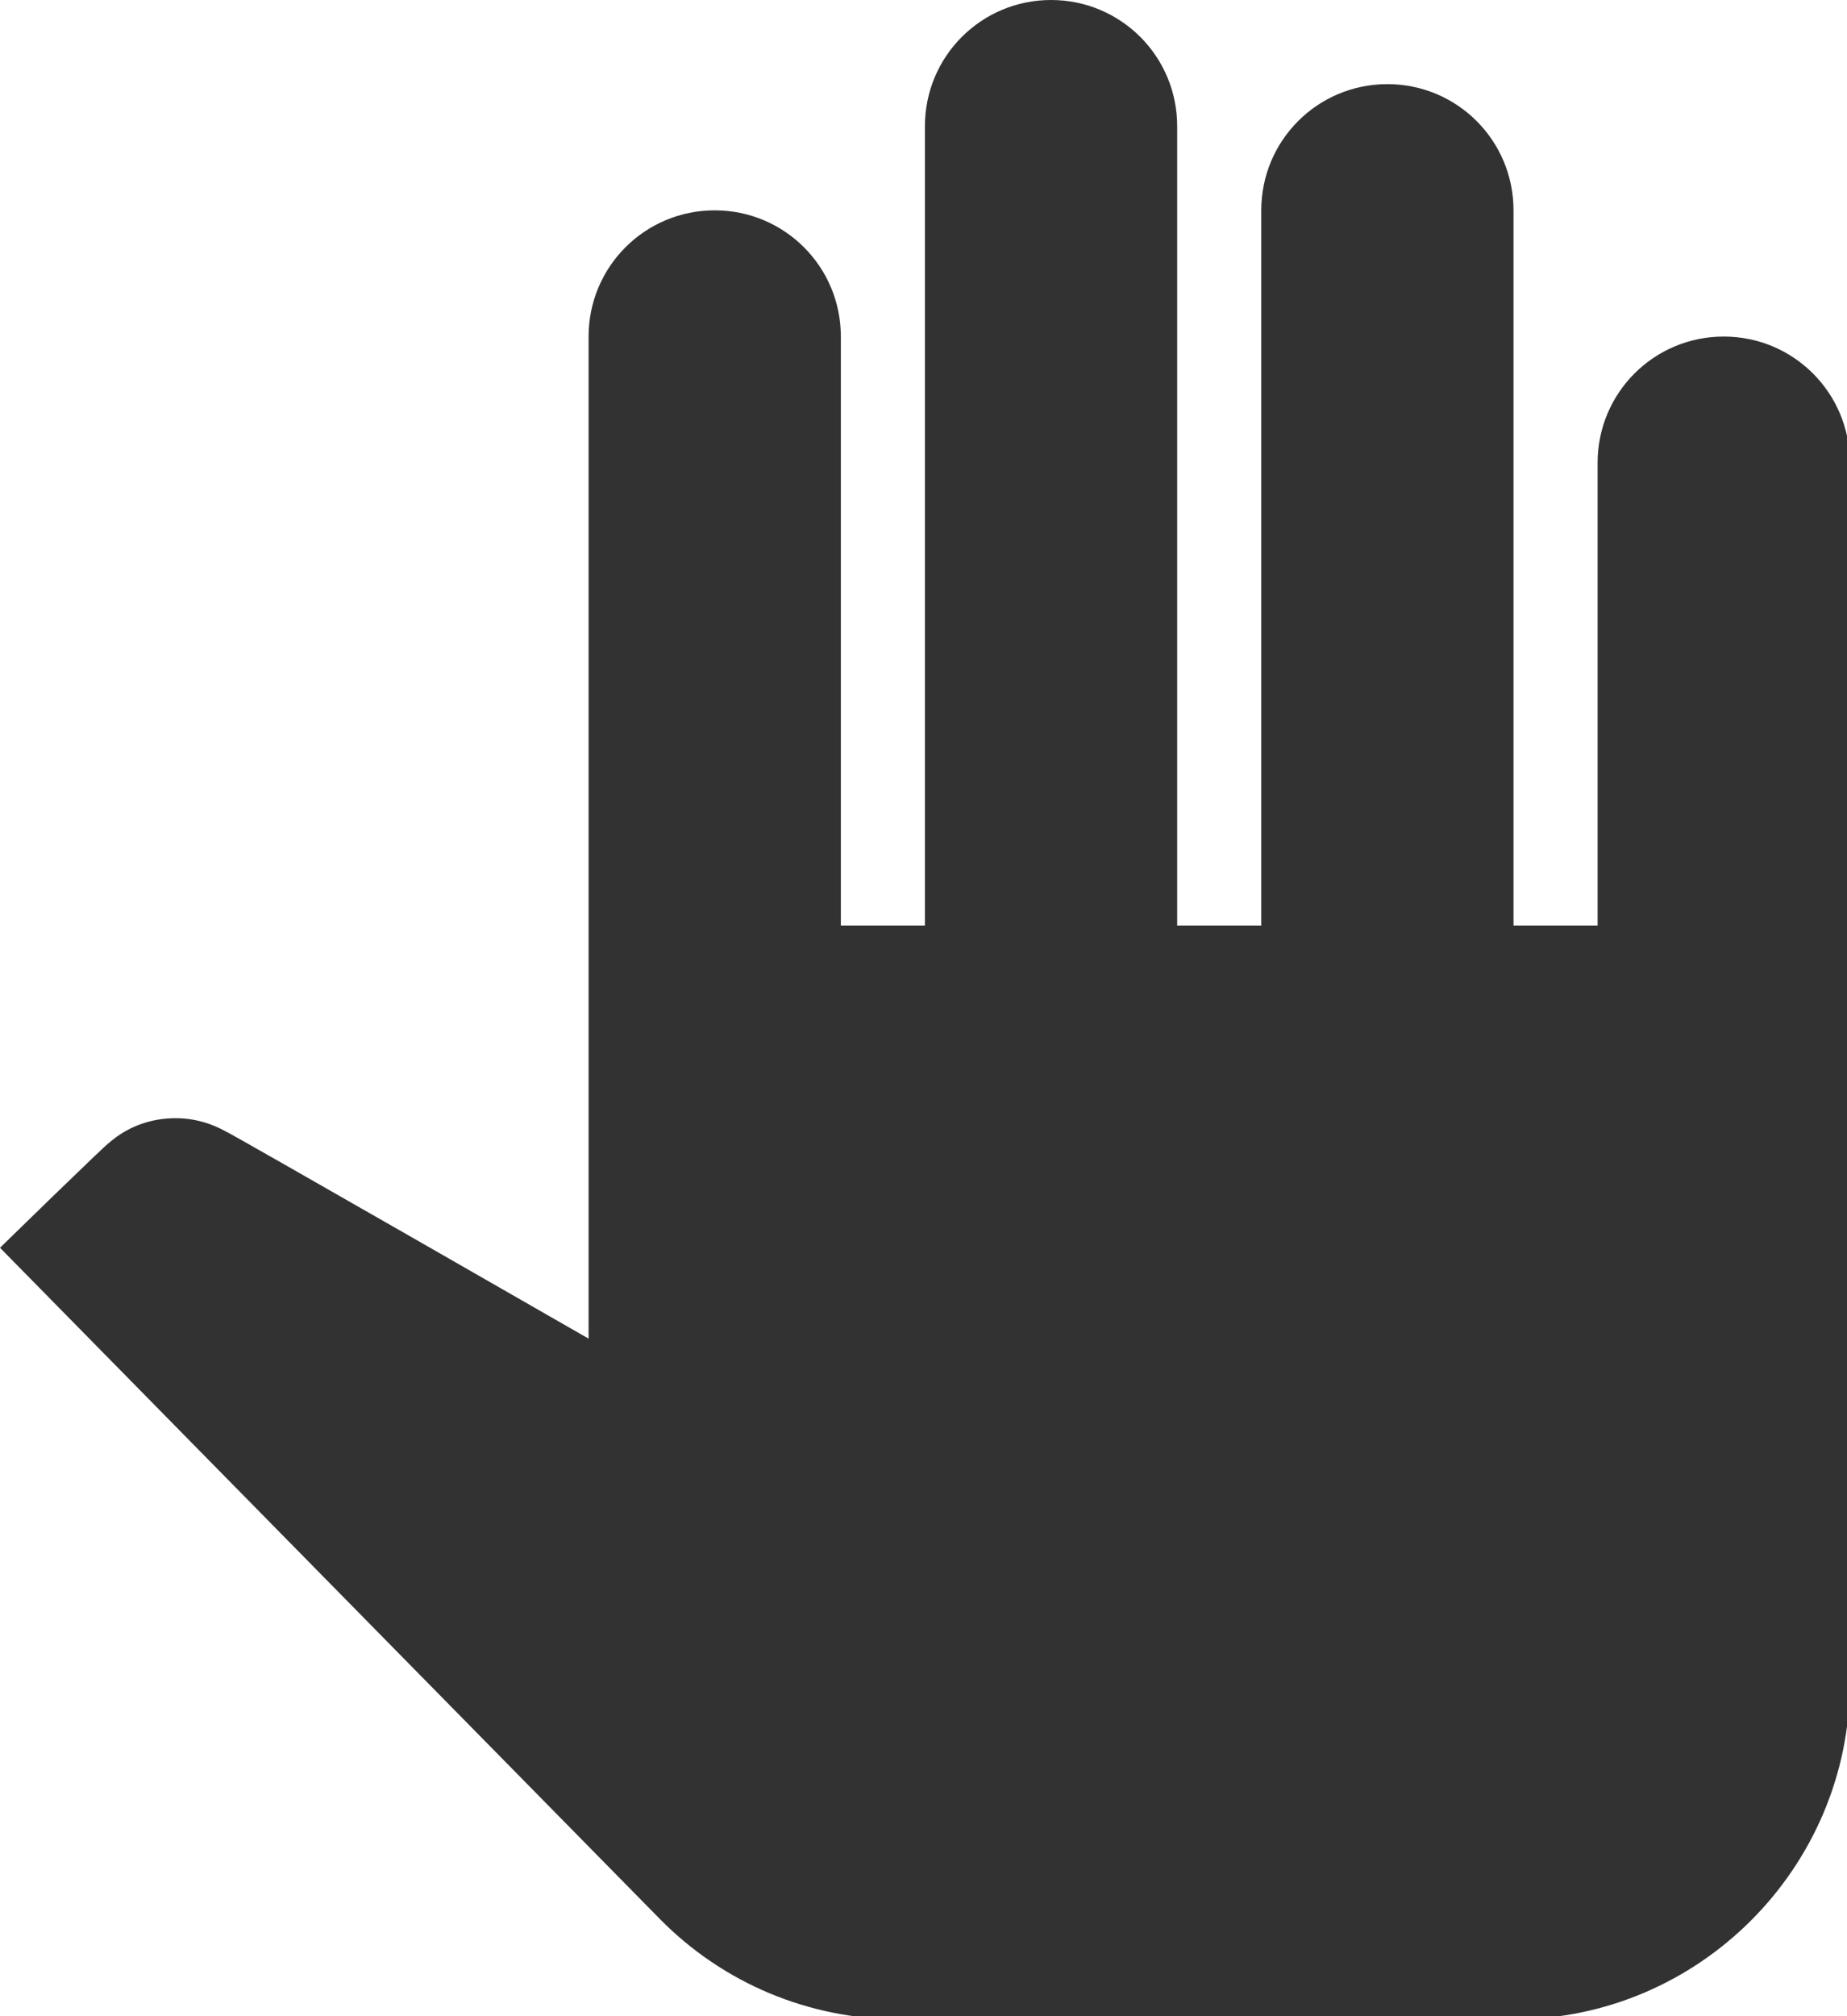 <?xml version="1.0" encoding="UTF-8" standalone="no"?>
<!-- Created with Inkscape (http://www.inkscape.org/) -->

<svg
   id="svg1100"
   version="1.1"
   viewBox="0 0 5.821 6.35"
   height="6.35mm"
   width="5.821mm"
   xmlns="http://www.w3.org/2000/svg"
   xmlns:svg="http://www.w3.org/2000/svg">
  <defs
     id="defs1097" />
  <g
     id="New_Layer_1652807080.7502697"
     style="display:inline"
     transform="translate(-31.221,-129.131)">
    <path
       fill="#323232"
       d="M 23,5.5 V 20 c 0,2.2 -1.8,4 -4,4 H 11.7 C 10.62,24 9.6,23.57 8.85,22.81 L 1,14.83 c 0,0 1.26,-1.23 1.3,-1.25 0.22,-0.19 0.49,-0.29 0.79,-0.29 0.22,0 0.42,0.06 0.6,0.16 C 3.73,13.46 8,15.91 8,15.91 V 4 C 8,3.17 8.67,2.5 9.5,2.5 10.33,2.5 11,3.17 11,4 v 7 h 1 V 1.5 C 12,0.67 12.67,0 13.5,0 14.33,0 15,0.67 15,1.5 V 11 h 1 V 2.5 C 16,1.67 16.67,1 17.5,1 18.33,1 19,1.67 19,2.5 V 11 h 1 V 5.5 C 20,4.67 20.67,4 21.5,4 22.33,4 23,4.67 23,5.5 Z"
       id="path3312"
       transform="matrix(0.265,0,0,0.265,30.956,129.131)" />
  </g>
</svg>
